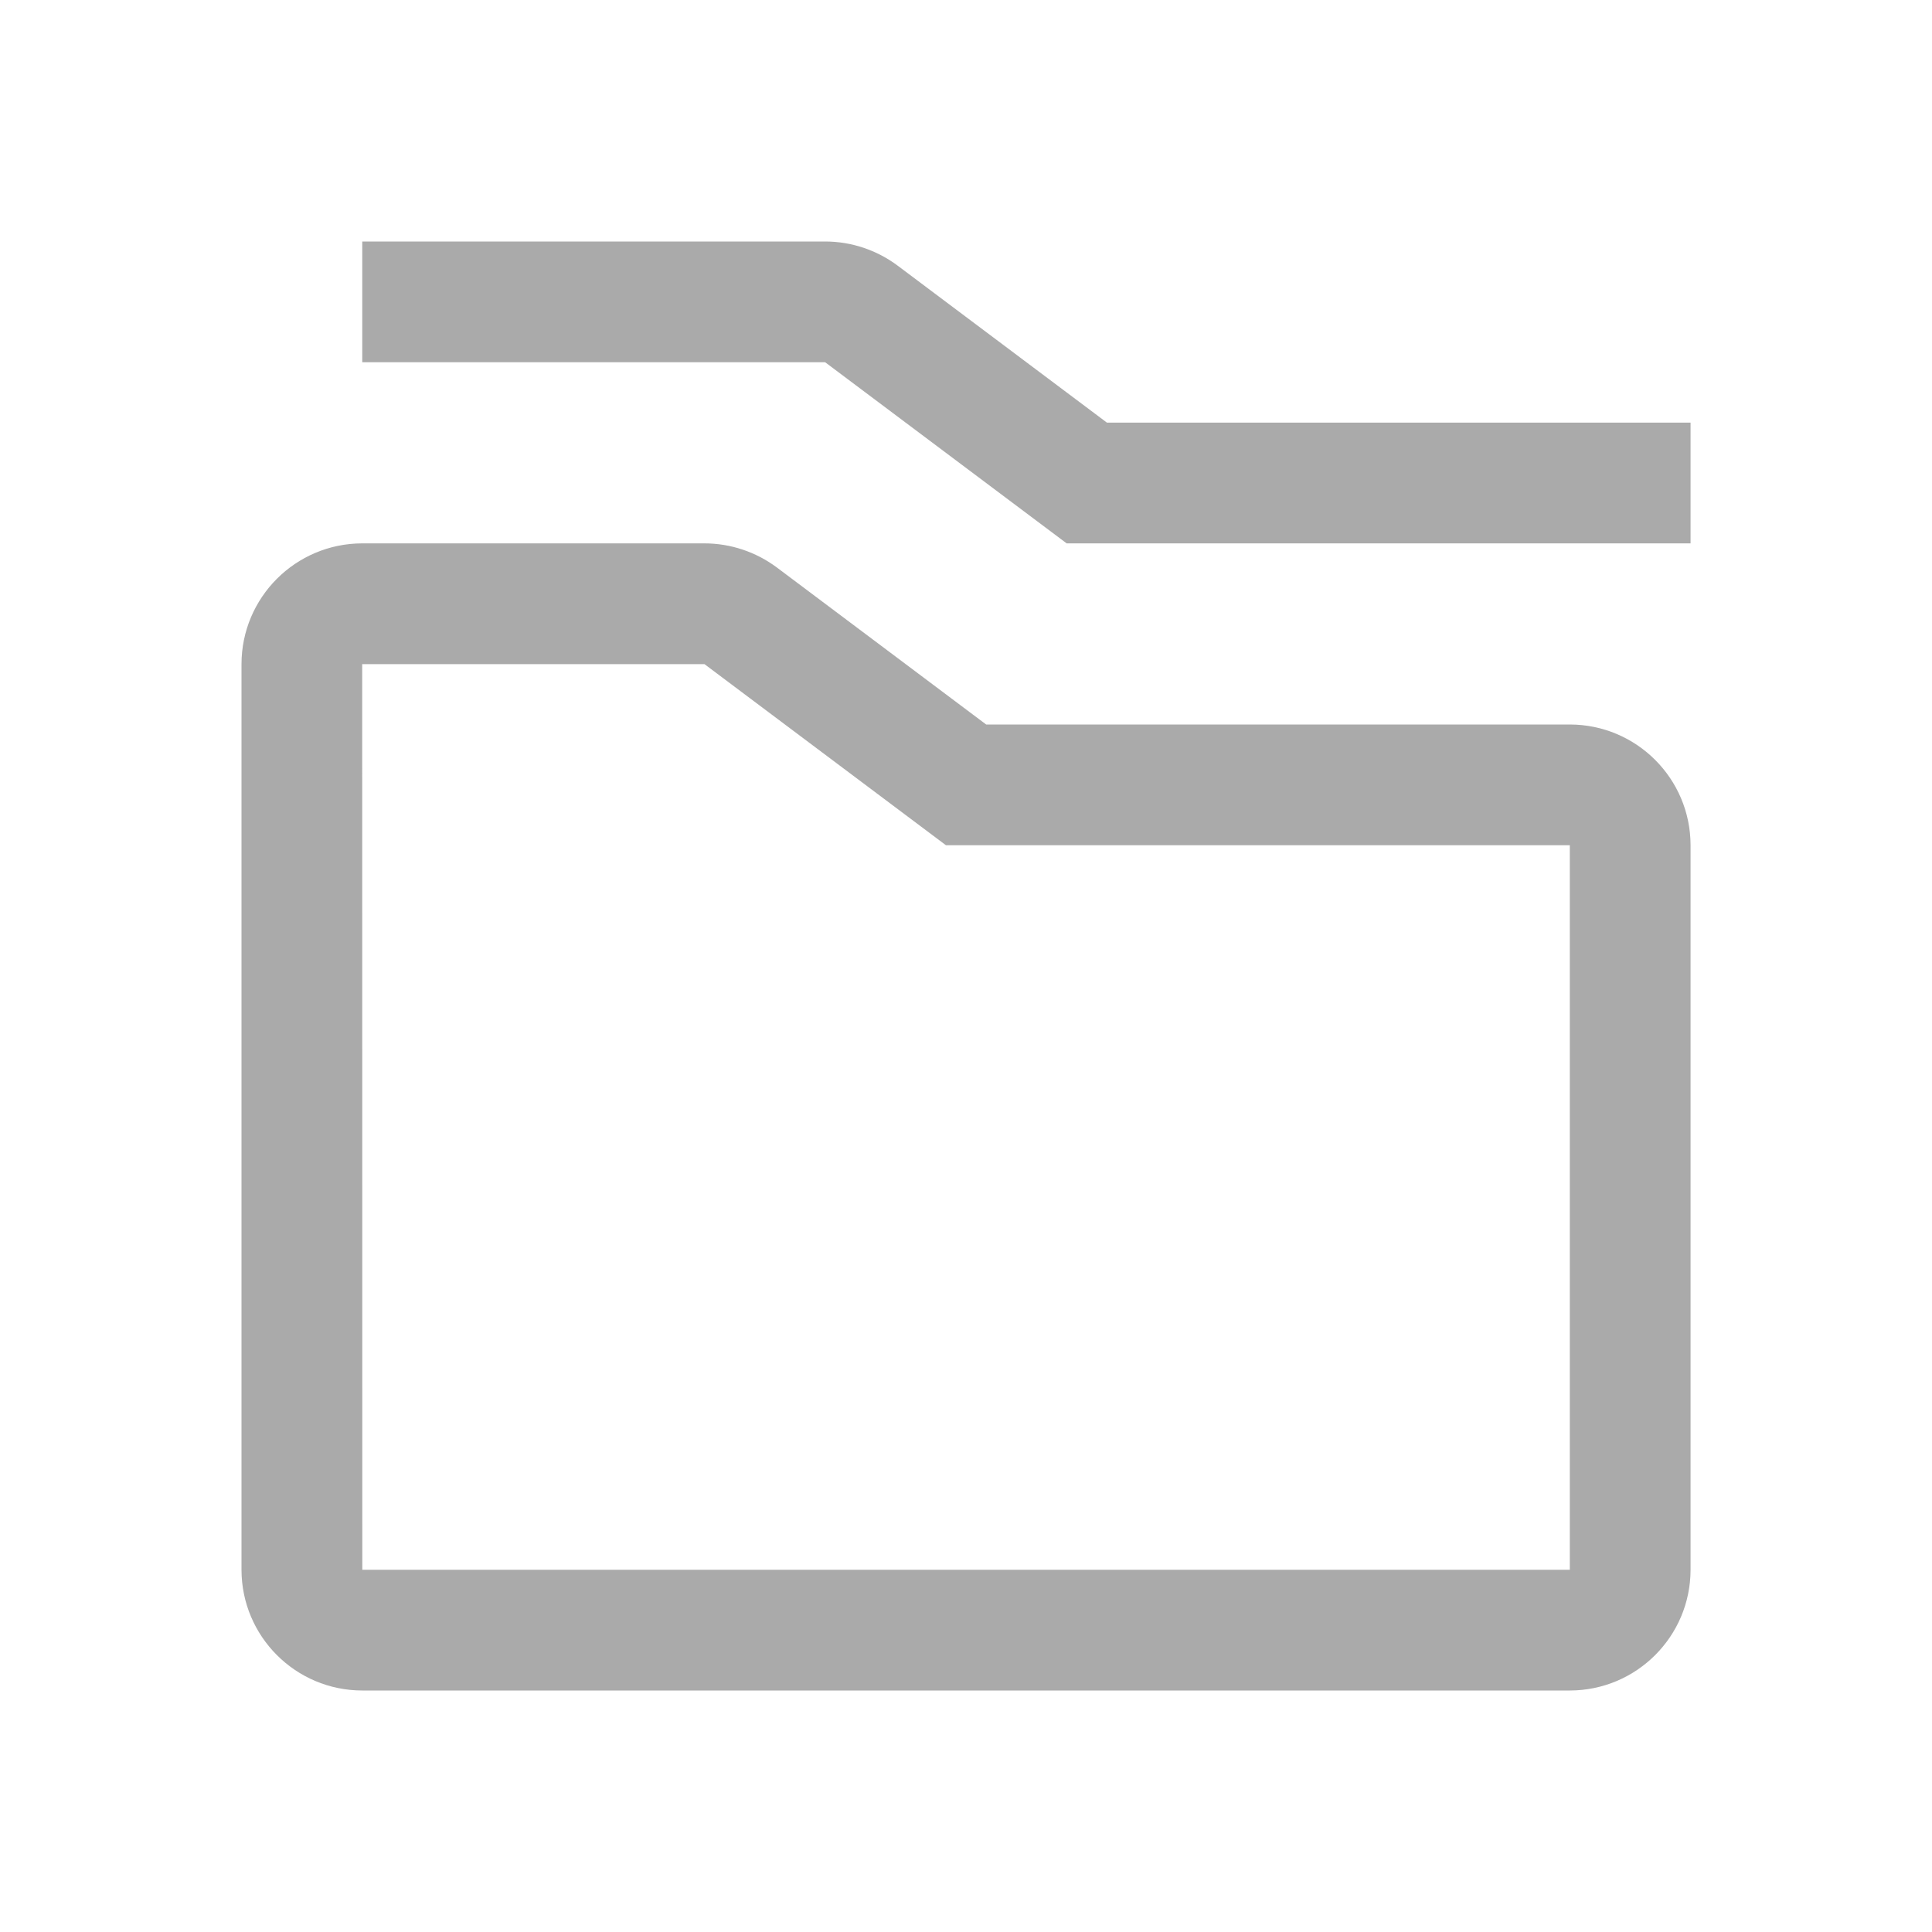 <?xml version="1.0" encoding="UTF-8"?>
<svg id="icon" xmlns="http://www.w3.org/2000/svg" version="1.1" viewBox="0 0 32 32" width="16" height="16">
  <!-- Generator: Adobe Illustrator 29.6.0, SVG Export Plug-In . SVG Version: 2.1.1 Build 207)  -->
  <defs>
    <style>
      .st0 {
        fill: none;
      }

      .st1 {
        fill: #aaa;
      }
    </style>
  </defs>
  <path class="st1" d="M26,28H6c-1.104-.001-1.999-.896-2-2v-15c.001-1.104.896-1.999,2-2h5.667c.433,0,.854.141,1.201.4l3.466,2.6h9.667c1.104.001,1.999.896,2,2v12c-.001,1.104-.896,1.999-2,2ZM11.667,11h-5.668l.002,15h20v-12h-10.333l-4-3Z"/>
  <path class="st1" d="M28,9h-10.333l-4-3h-7.667v-2h7.667c.433,0,.854.141,1.201.4l3.466,2.6h9.667v2Z"/>
  <rect id="_Transparent_Rectangle_" class="st0" y="0" width="16" height="16"/>
</svg>